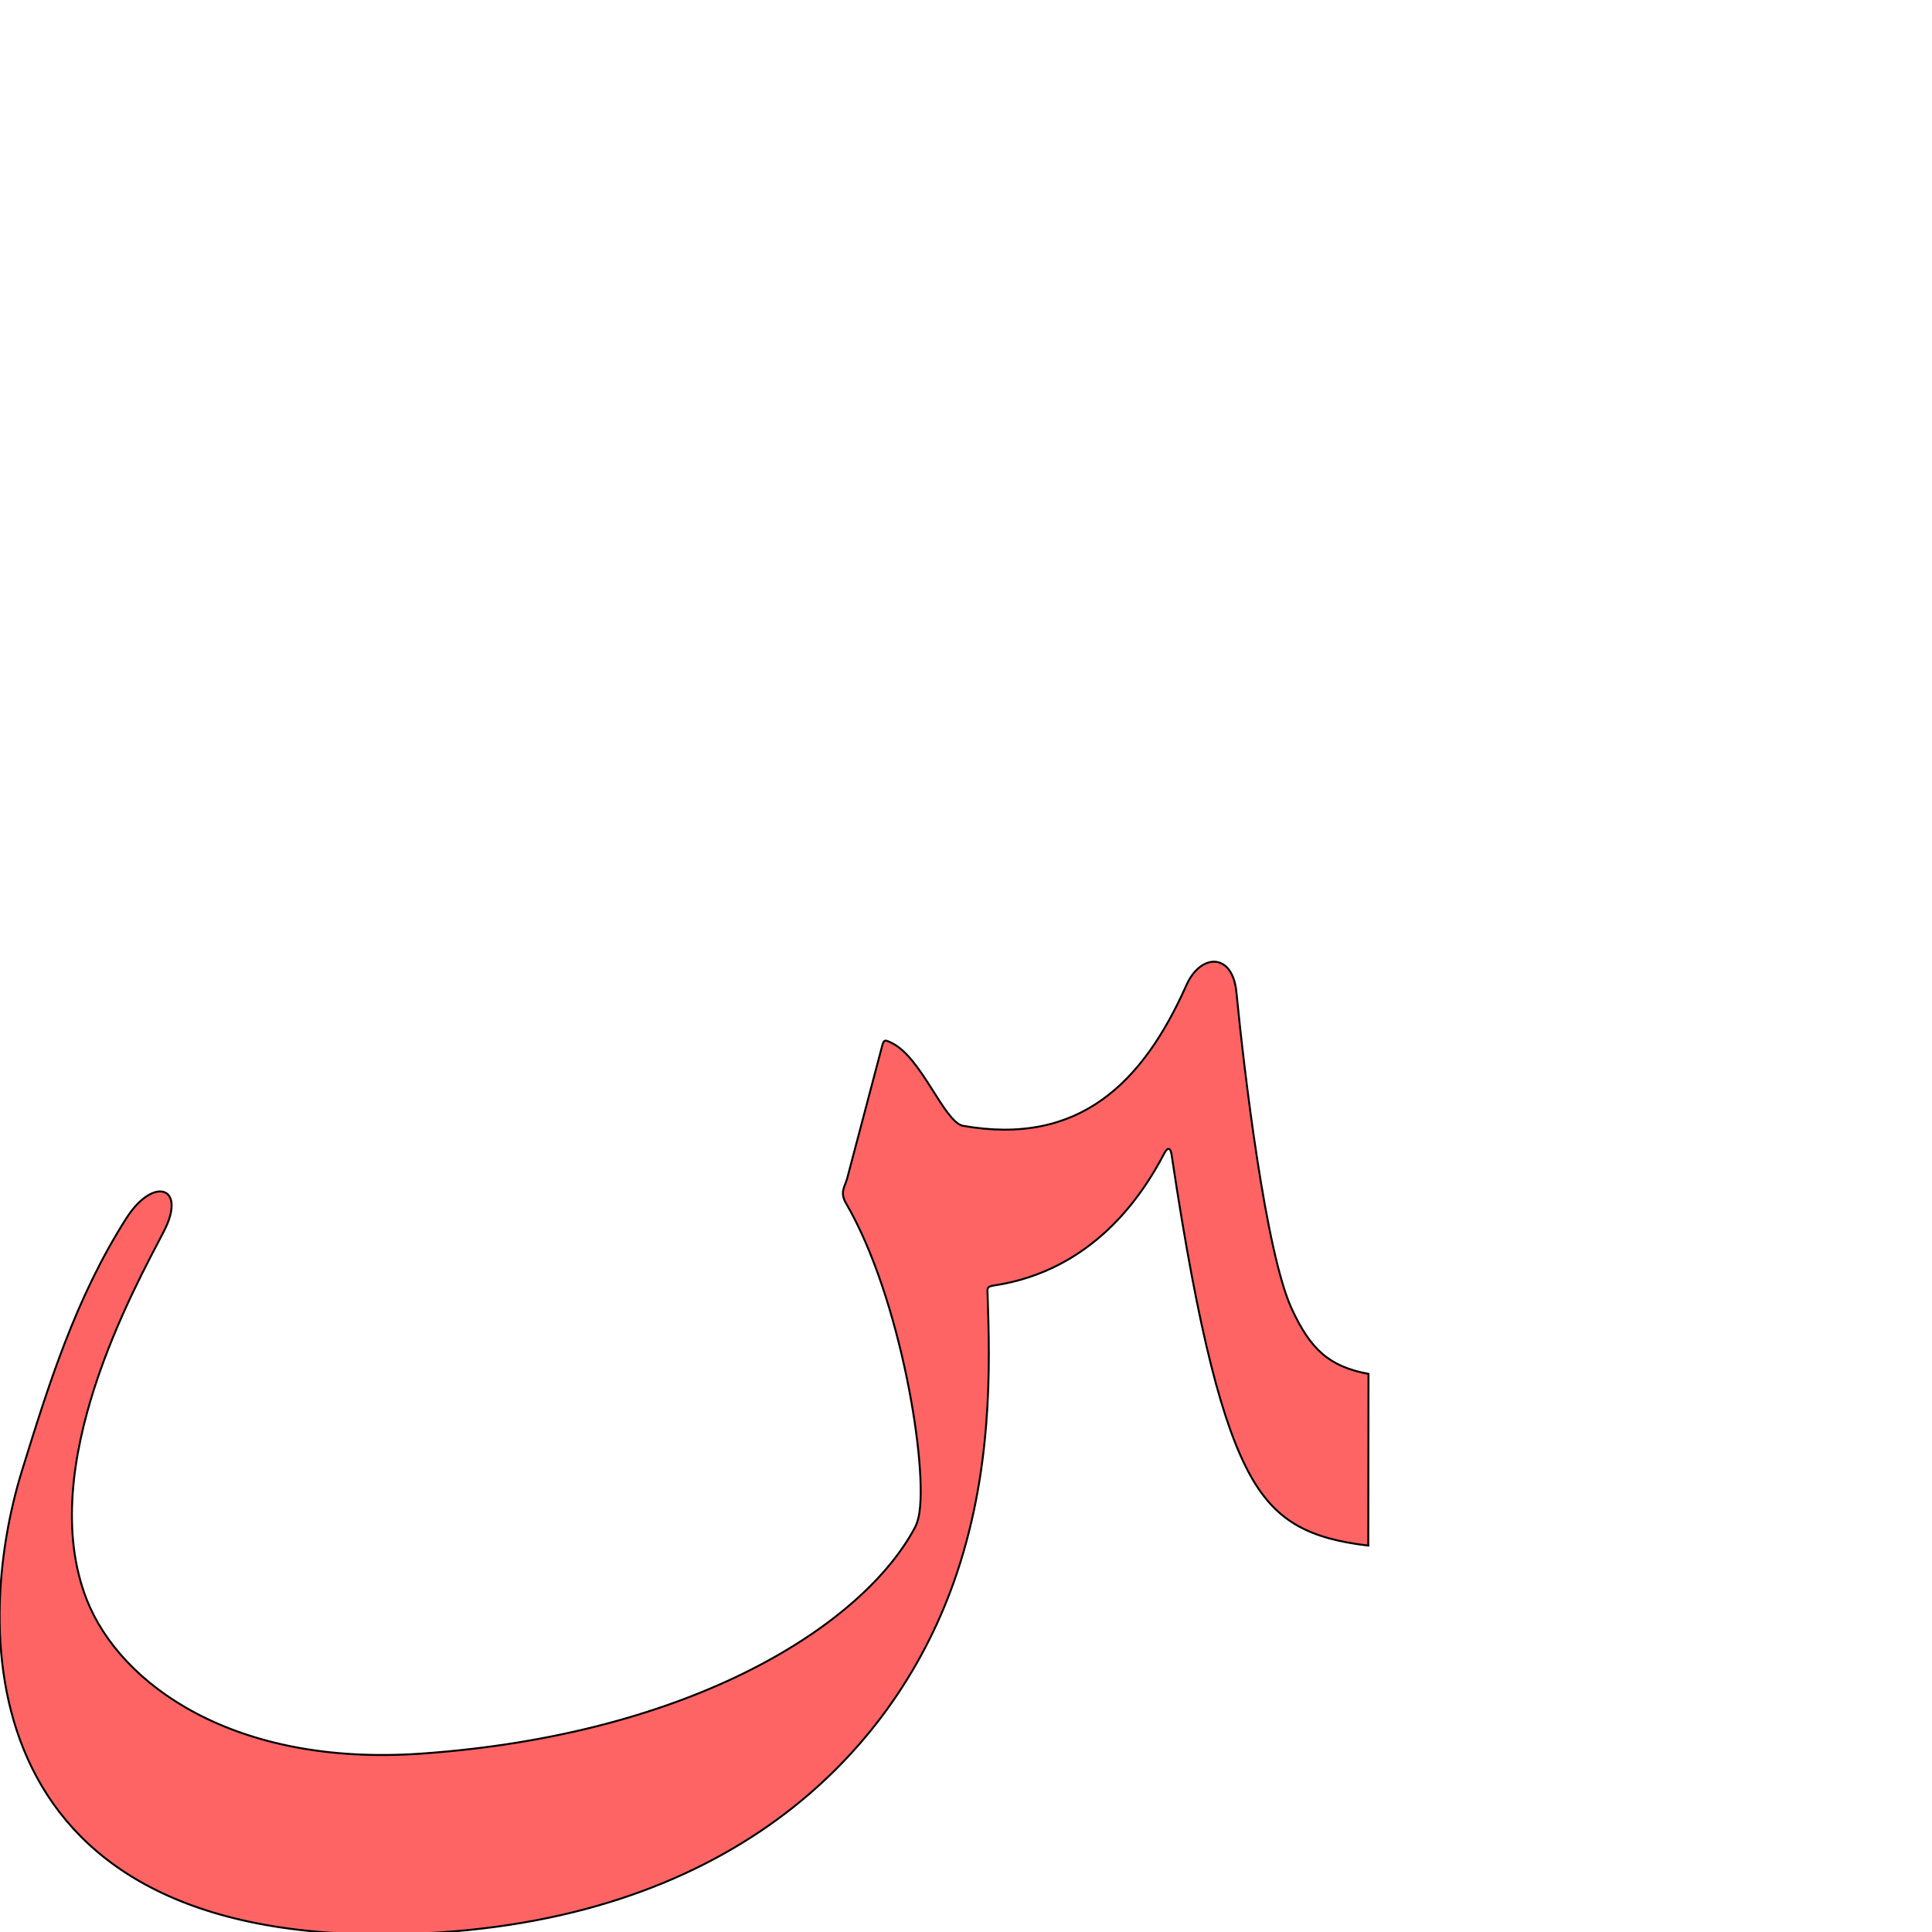<?xml version="1.0" encoding="UTF-8" standalone="no"?>
<!-- Created with Inkscape (http://www.inkscape.org/) -->

<svg
   xmlns:dc="http://purl.org/dc/elements/1.1/"
   xmlns:cc="http://creativecommons.org/ns#"
   xmlns:rdf="http://www.w3.org/1999/02/22-rdf-syntax-ns#"
   xmlns:svg="http://www.w3.org/2000/svg"
   xmlns="http://www.w3.org/2000/svg"
   xmlns:sodipodi="http://sodipodi.sourceforge.net/DTD/sodipodi-0.dtd"
   xmlns:inkscape="http://www.inkscape.org/namespaces/inkscape"
   version="1.0"
   width="1000"
   height="1000"
   id="svg5496"
   sodipodi:version="0.32"
   inkscape:version="0.47pre4 r22446"
   sodipodi:docname="baa+noon.fina.svg"
   inkscape:output_extension="org.inkscape.output.svg.inkscape">
  <sodipodi:namedview
     inkscape:window-height="725"
     inkscape:pageshadow="2"
     inkscape:pageopacity="0.0"
     borderopacity="1.0"
     bordercolor="#666666"
     pagecolor="#ffffff"
     id="base"
     showgrid="false"
     showguides="true"
     inkscape:guide-bbox="true"
     inkscape:zoom="0.454"
     inkscape:cx="580.89573"
     inkscape:cy="556.39976"
     inkscape:window-x="0"
     inkscape:window-y="24"
     inkscape:current-layer="svg5496"
     inkscape:window-width="1280"
     inkscape:window-maximized="1">
    <sodipodi:guide
       orientation="horizontal"
       position="200"
       id="guide5596" />
  </sodipodi:namedview>
  <defs
     id="defs5498">
    <inkscape:perspective
       sodipodi:type="inkscape:persp3d"
       inkscape:vp_x="0 : 500 : 1"
       inkscape:vp_y="0 : 1000 : 0"
       inkscape:vp_z="1000 : 500 : 1"
       inkscape:persp3d-origin="500 : 333.33333 : 1"
       id="perspective8" />
    <inkscape:perspective
       id="perspective2822"
       inkscape:persp3d-origin="0.5 : 0.33333333 : 1"
       inkscape:vp_z="1 : 0.5 : 1"
       inkscape:vp_y="0 : 1000 : 0"
       inkscape:vp_x="0 : 0.5 : 1"
       sodipodi:type="inkscape:persp3d" />
    <inkscape:perspective
       id="perspective4152"
       inkscape:persp3d-origin="0.5 : 0.33333333 : 1"
       inkscape:vp_z="1 : 0.5 : 1"
       inkscape:vp_y="0 : 1000 : 0"
       inkscape:vp_x="0 : 0.5 : 1"
       sodipodi:type="inkscape:persp3d" />
  </defs>
  <g
     id="layer1"
     transform="translate(40.282,293.339)" />
  <path
     style="color:#000000;fill:#ff0000;fill-opacity:0.608;stroke:#000000;stroke-width:1;stroke-linecap:butt;stroke-linejoin:miter;stroke-miterlimit:4;stroke-opacity:1;stroke-dasharray:none;stroke-dashoffset:0;marker:none;visibility:visible;display:inline;overflow:visible;enable-background:accumulate"
     d="m 708.216,800 c -30.185,-3.591 -47.444,-12.152 -60.738,-35.802 -14.163,-25.197 -26.875,-71.839 -41.081,-166.585 -0.57,-3.803 -2.081,-3.873 -3.78,-0.614 -11.59,22.235 -37.161,60.665 -88.129,68.364 -3.898,0.589 -3.419,1.453 -3.3,4.978 1.235,36.654 2.691,91.653 -17.518,148.592 -32.118,90.496 -118.089,176.44 -280.993,182.032 -228.343,7.802 -227.234,-156.207 -201.225,-239.976 13.665,-44.011 27.636,-89.162 53.988,-130.475 13.93,-21.839 31.411,-16.489 19.387,6.812 -14.649,28.388 -67.223,121.849 -39.814,190.928 17.312,43.632 76.056,86.203 172.932,79.42 141.403,-9.9 229.271,-67.206 255.71,-117.19 0.837,-1.582 1.547,-3.979 1.908,-5.726 5.031,-24.346 -9.119,-113.083 -37.739,-162.084 -3.279,-5.614 -0.385,-8.713 0.721,-12.901 l 17.507,-66.315 c 1.407,-5.329 1.175,-5.844 5.945,-3.393 15.083,7.748 26.36,39.746 36.103,42.588 60.667,10.893 93.644,-22.526 115.92,-72.596 7.394,-16.762 23.949,-17.035 25.937,3.38 3.951,40.584 15.123,134.938 28.717,164.158 9.726,20.905 19.224,29.709 39.66,33.533 L 708.216,800 z"
     id="path2828-0"
     sodipodi:nodetypes="cssssssssssssssssssccsscc" />
</svg>

